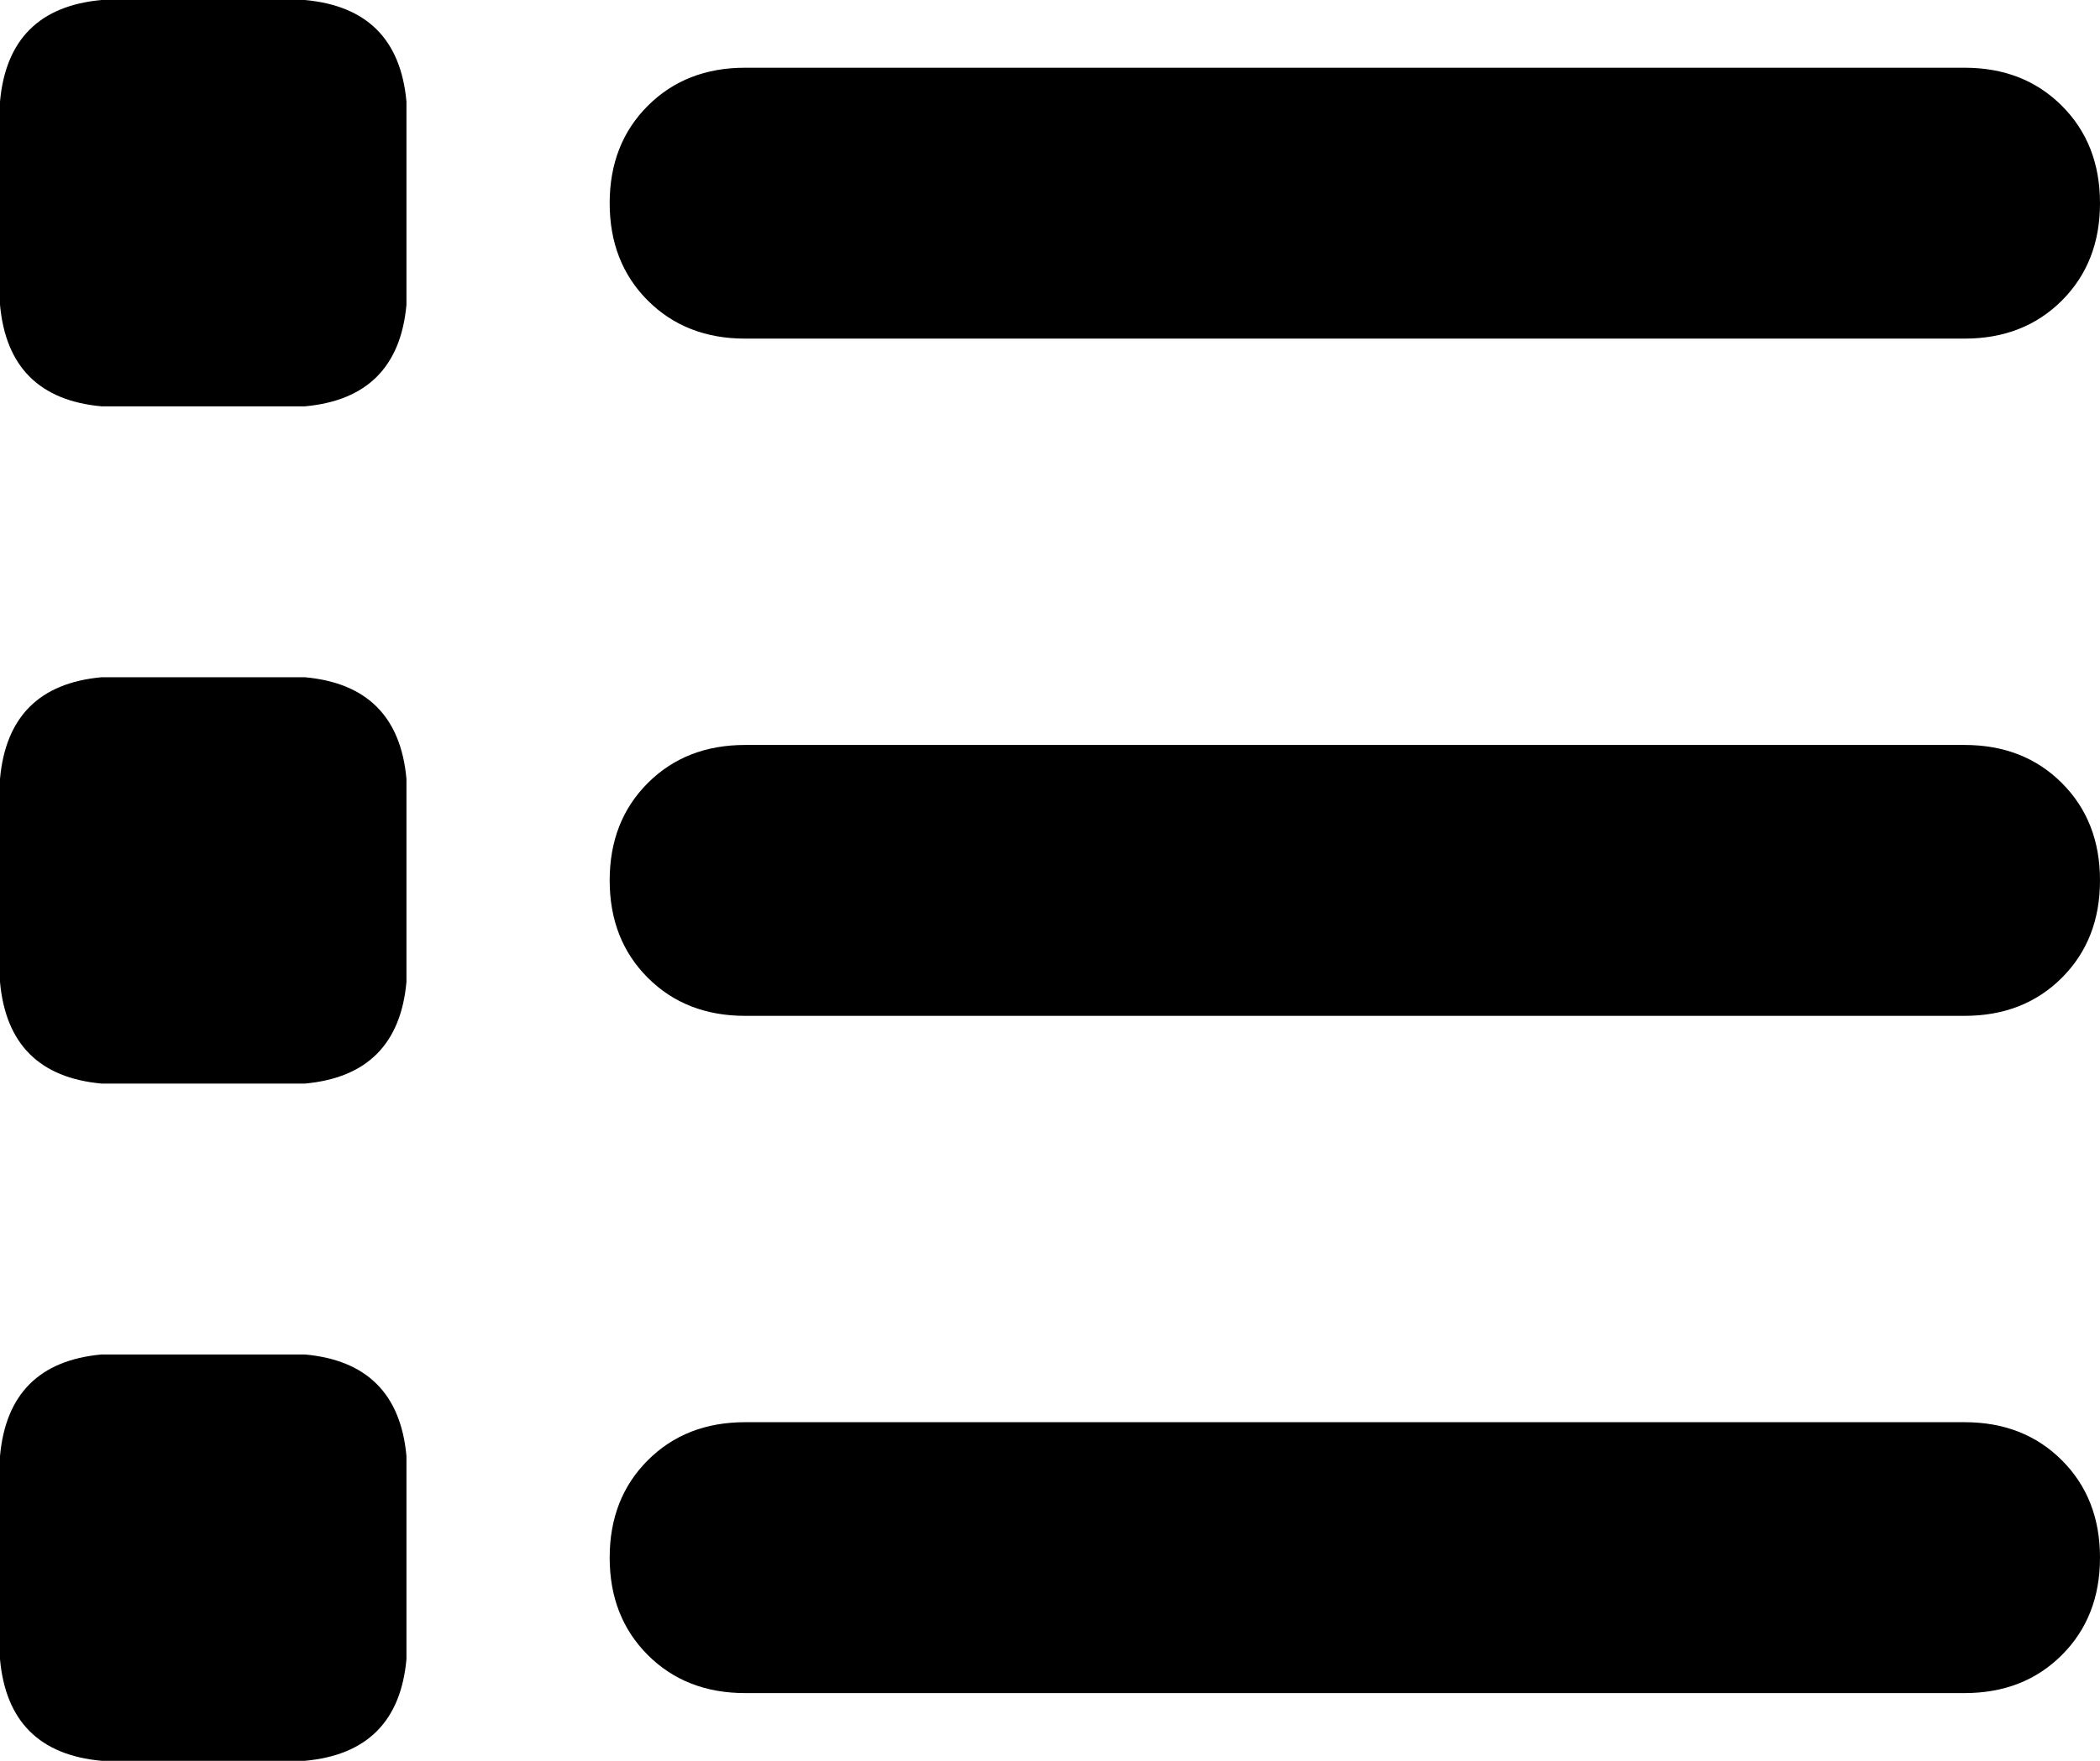 <svg xmlns="http://www.w3.org/2000/svg" viewBox="0 0 496 416">
    <path d="M 24 0 Q 2 2 0 24 L 0 72 Q 2 94 24 96 L 72 96 Q 94 94 96 72 L 96 24 Q 94 2 72 0 L 24 0 L 24 0 Z M 176 16 Q 162 16 153 25 L 153 25 Q 144 34 144 48 Q 144 62 153 71 Q 162 80 176 80 L 464 80 Q 478 80 487 71 Q 496 62 496 48 Q 496 34 487 25 Q 478 16 464 16 L 176 16 L 176 16 Z M 176 176 Q 162 176 153 185 L 153 185 Q 144 194 144 208 Q 144 222 153 231 Q 162 240 176 240 L 464 240 Q 478 240 487 231 Q 496 222 496 208 Q 496 194 487 185 Q 478 176 464 176 L 176 176 L 176 176 Z M 176 336 Q 162 336 153 345 L 153 345 Q 144 354 144 368 Q 144 382 153 391 Q 162 400 176 400 L 464 400 Q 478 400 487 391 Q 496 382 496 368 Q 496 354 487 345 Q 478 336 464 336 L 176 336 L 176 336 Z M 0 184 L 0 232 Q 2 254 24 256 L 72 256 Q 94 254 96 232 L 96 184 Q 94 162 72 160 L 24 160 Q 2 162 0 184 L 0 184 Z M 24 320 Q 2 322 0 344 L 0 392 Q 2 414 24 416 L 72 416 Q 94 414 96 392 L 96 344 Q 94 322 72 320 L 24 320 L 24 320 Z"/>
</svg>
